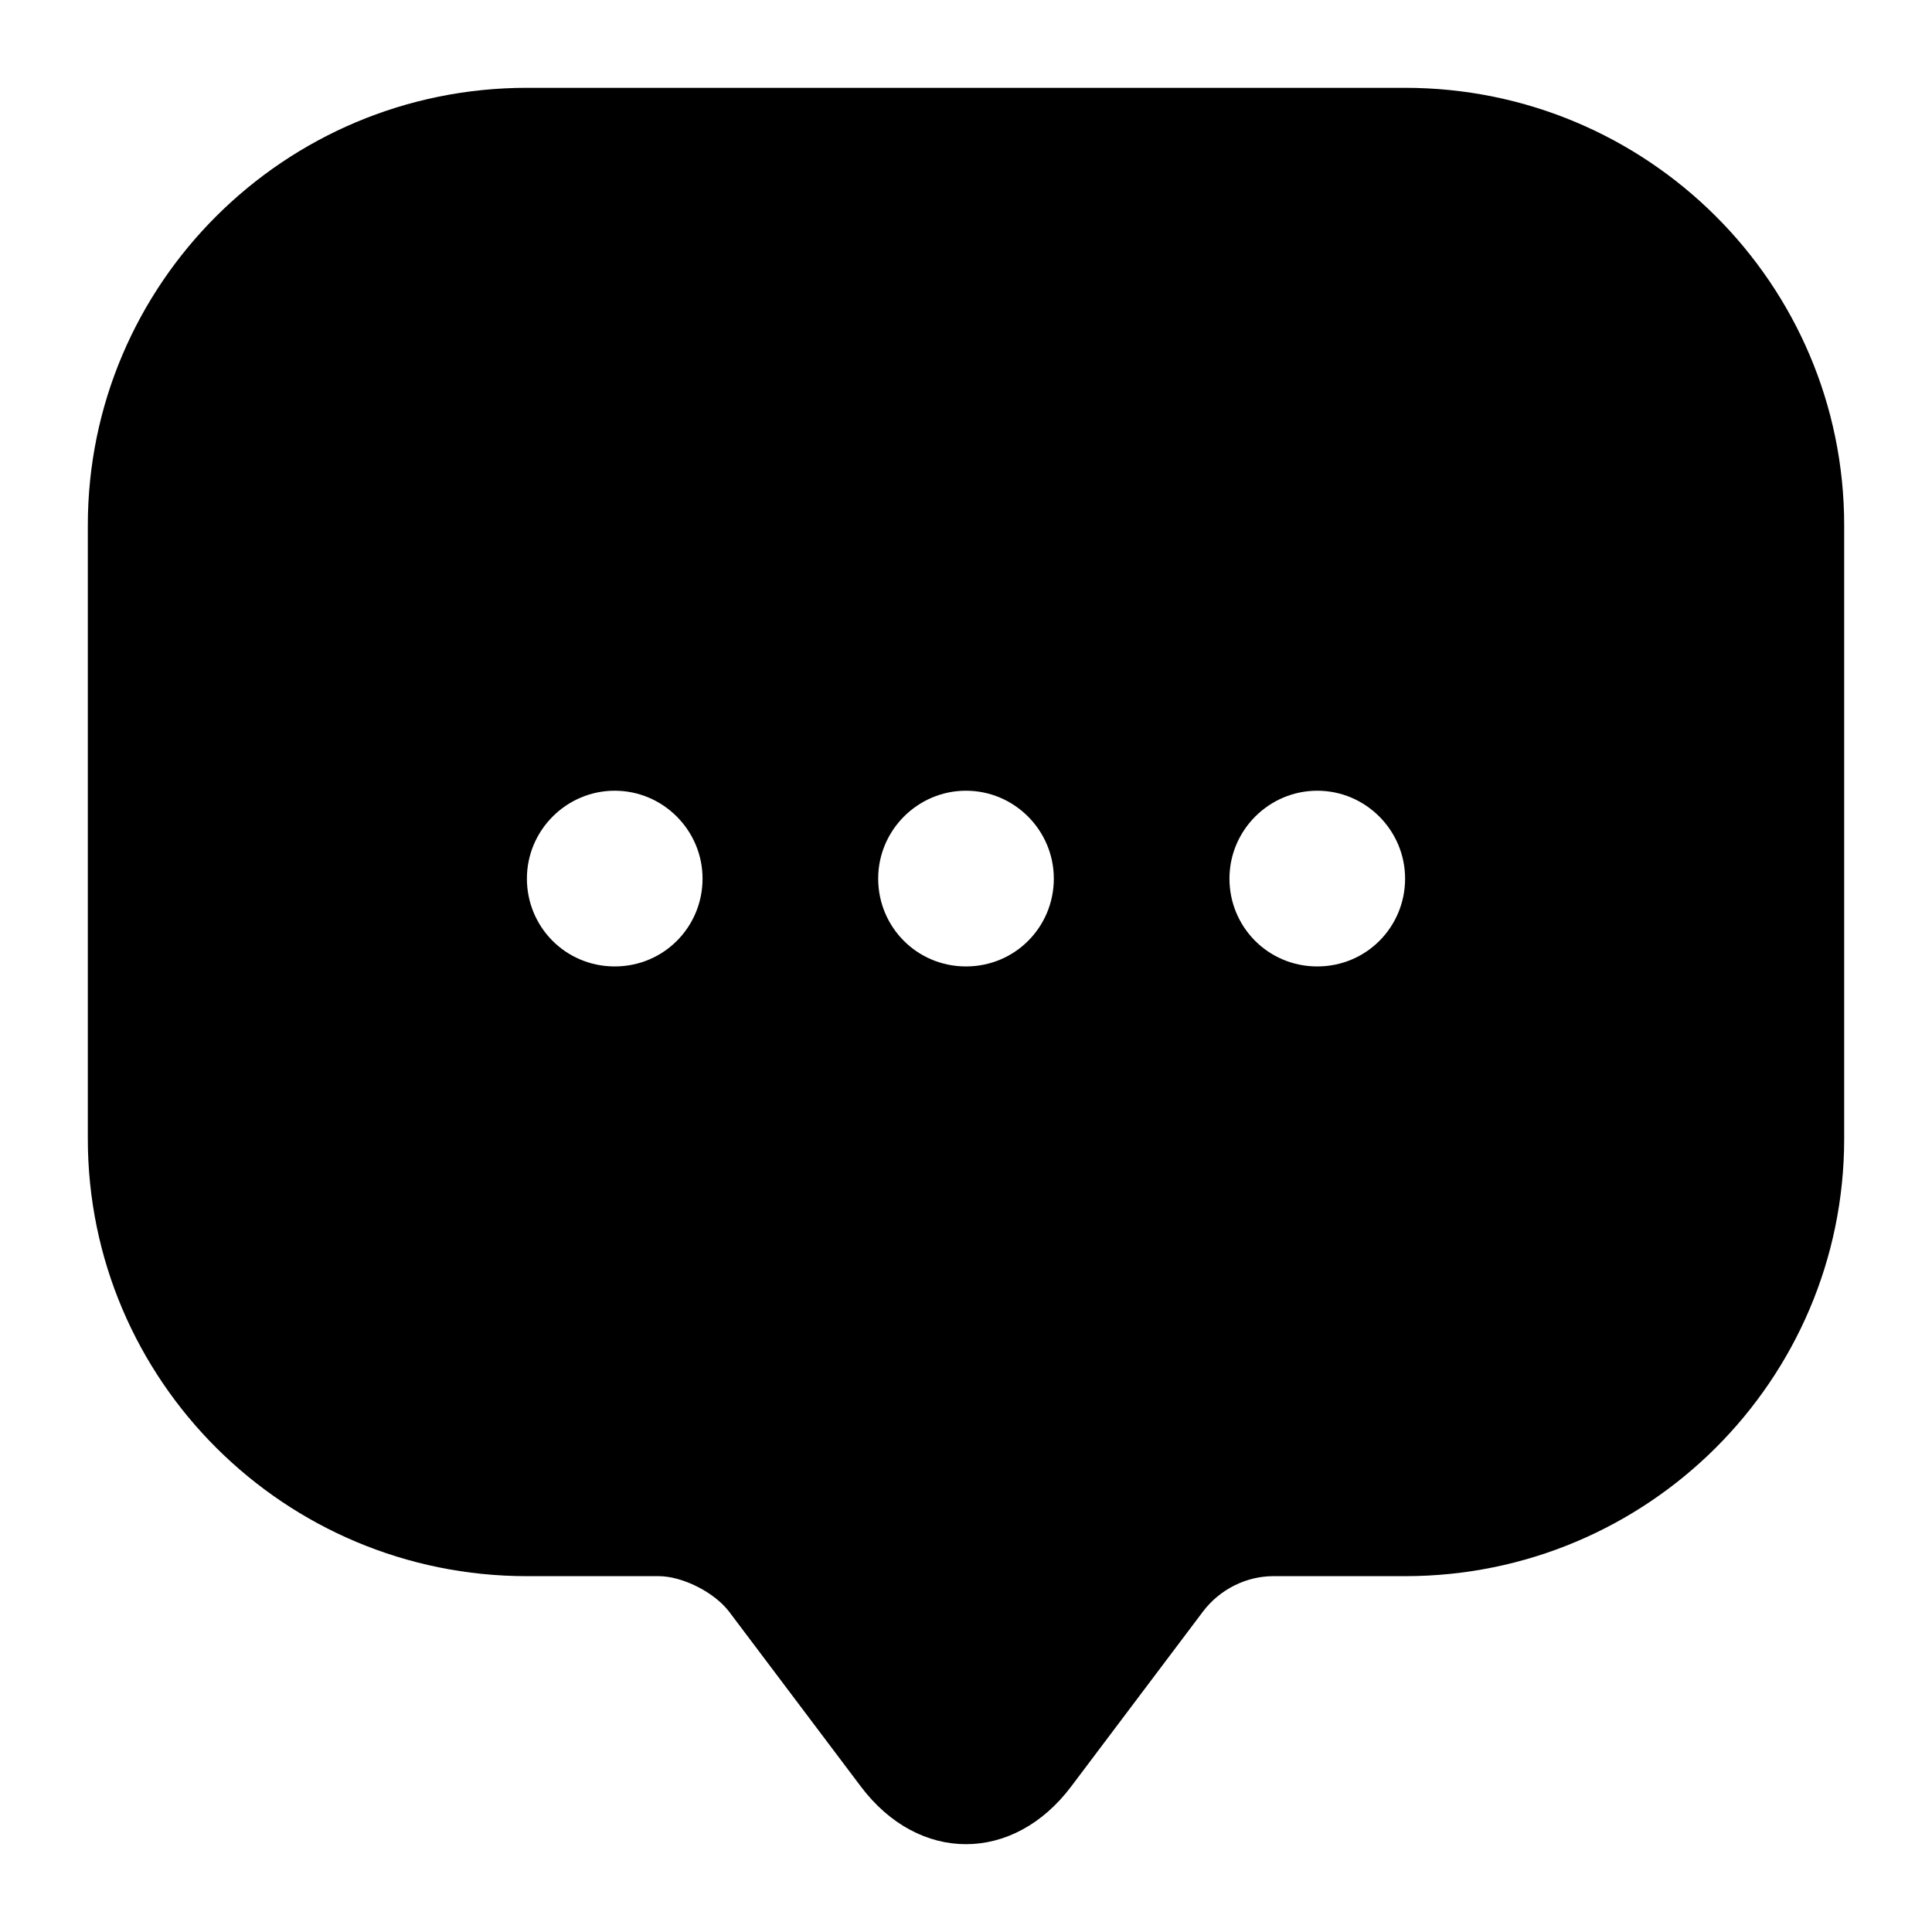 <svg width="22" height="22" viewBox="0 0 22 22" fill="none" xmlns="http://www.w3.org/2000/svg">
<path d="M16 1H6C3.24 1 1 3.231 1 5.982V11.966V12.966C1 15.717 3.24 17.948 6 17.948H7.5C7.77 17.948 8.13 18.129 8.3 18.349L9.8 20.34C10.46 21.22 11.54 21.22 12.2 20.34L13.7 18.349C13.89 18.099 14.19 17.948 14.5 17.948H16C18.76 17.948 21 15.717 21 12.966V5.982C21 3.231 18.76 1 16 1ZM7 11.005C6.44 11.005 6 10.555 6 10.005C6 9.454 6.45 9.004 7 9.004C7.55 9.004 8 9.454 8 10.005C8 10.555 7.56 11.005 7 11.005ZM11 11.005C10.44 11.005 10 10.555 10 10.005C10 9.454 10.45 9.004 11 9.004C11.55 9.004 12 9.454 12 10.005C12 10.555 11.56 11.005 11 11.005ZM15 11.005C14.44 11.005 14 10.555 14 10.005C14 9.454 14.45 9.004 15 9.004C15.55 9.004 16 9.454 16 10.005C16 10.555 15.56 11.005 15 11.005Z" fill="currentColor"/>
</svg>
